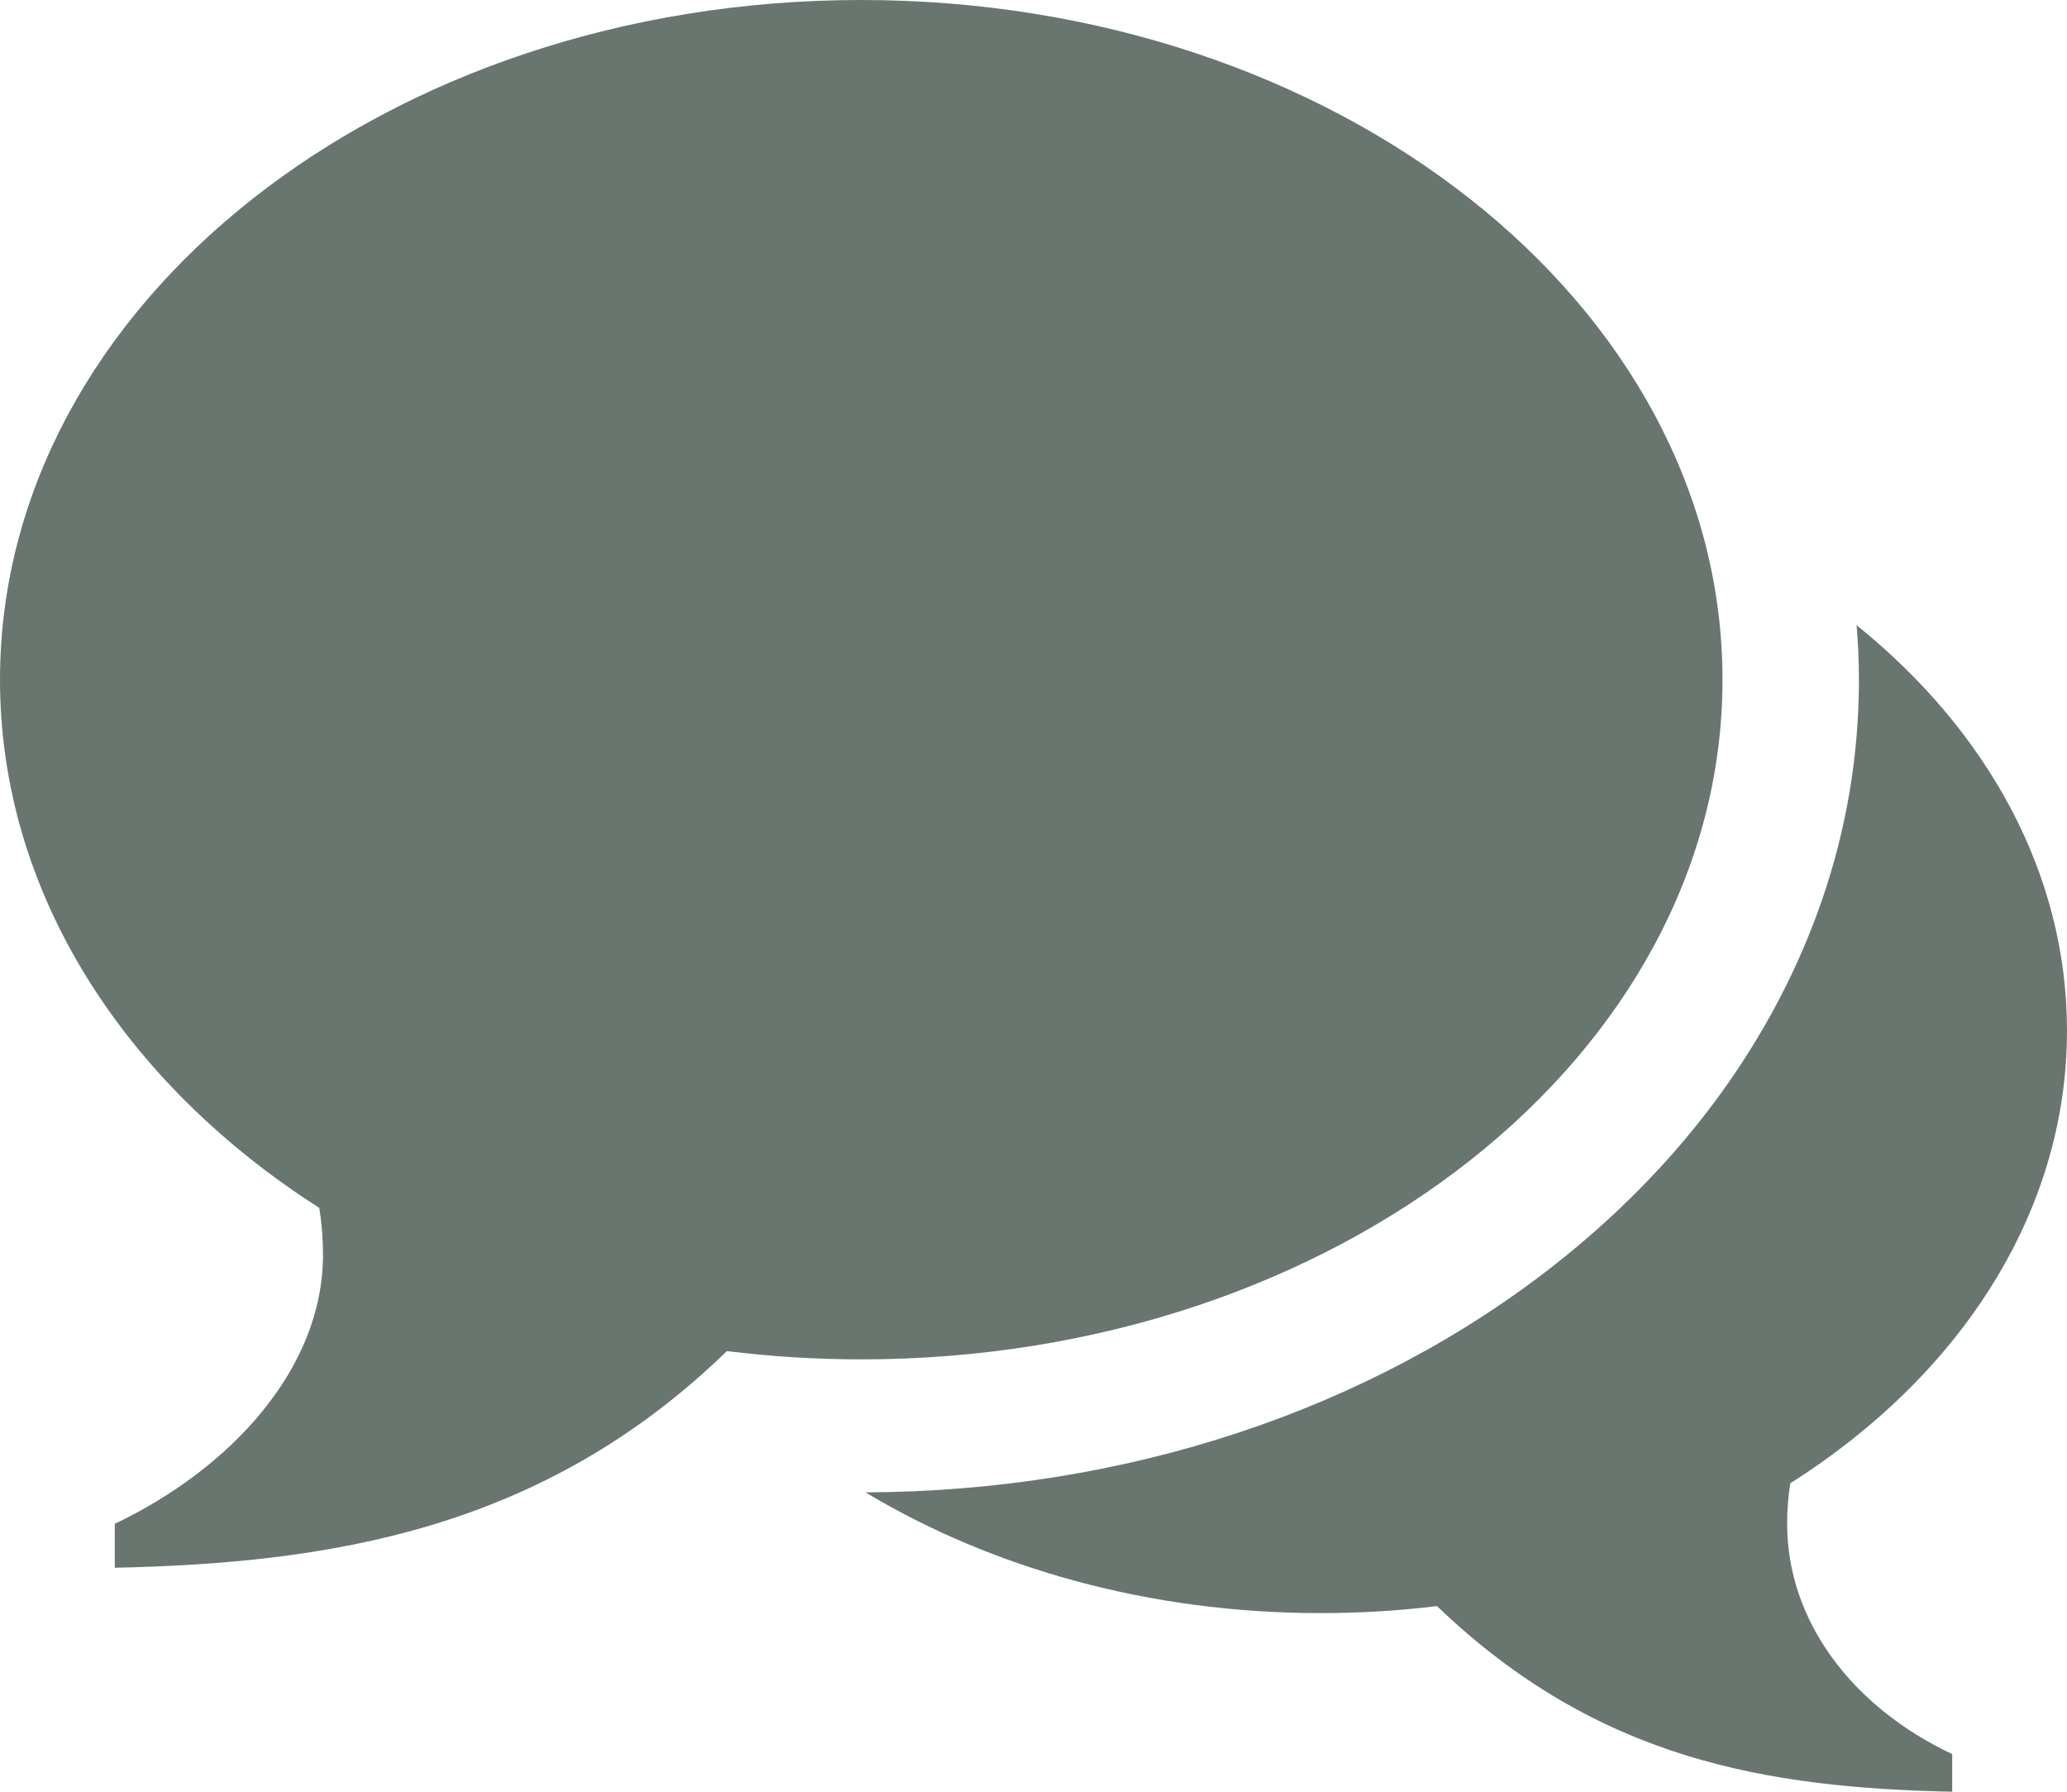 <svg width="15" height="13" viewBox="0 0 15 13" fill="none" xmlns="http://www.w3.org/2000/svg">
<path d="M6.25 0C9.702 0 12.5 2.208 12.5 4.931C12.5 7.655 9.702 9.863 6.25 9.863C5.918 9.863 5.593 9.842 5.275 9.803C3.933 11.107 2.382 11.341 0.833 11.375V11.056C1.67 10.658 2.344 9.933 2.344 9.104C2.344 8.989 2.335 8.875 2.317 8.764C0.904 7.861 0 6.479 0 4.932C0 2.208 2.798 0 6.25 0V0ZM12.969 11.054C12.969 11.764 13.442 12.385 14.167 12.727V13C12.824 12.971 11.591 12.77 10.428 11.653C10.152 11.687 9.871 11.704 9.583 11.704C8.34 11.704 7.195 11.377 6.281 10.828C8.165 10.821 9.943 10.233 11.292 9.169C11.972 8.632 12.508 8.003 12.886 7.298C13.286 6.55 13.49 5.755 13.49 4.931C13.49 4.799 13.484 4.667 13.473 4.536C14.418 5.297 15 6.334 15 7.477C15 8.803 14.217 9.987 12.992 10.762C12.977 10.857 12.969 10.954 12.969 11.054Z" fill="#69766F"/>
</svg>
